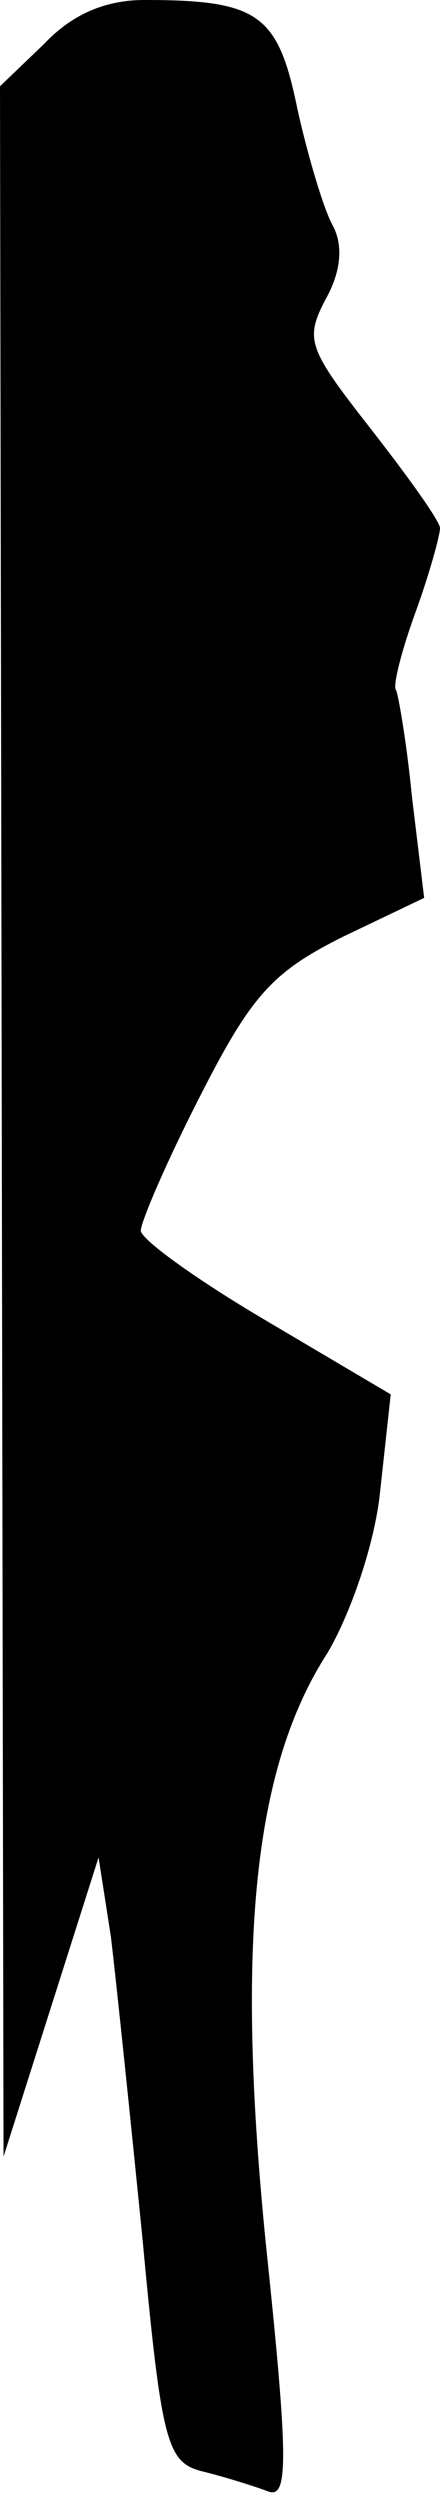 <?xml version="1.0" standalone="no"?>
<!DOCTYPE svg PUBLIC "-//W3C//DTD SVG 20010904//EN"
 "http://www.w3.org/TR/2001/REC-SVG-20010904/DTD/svg10.dtd">
<svg version="1.0" xmlns="http://www.w3.org/2000/svg"
 width="25pt" height="142pt" viewBox="0 0 25 142"
 preserveAspectRatio="xMidYMid meet">
<g transform="translate(0,142) scale(0.1,-0.1)"
fill="#000000" stroke="none">
<path fill="#000000" stroke="none" d="M25 1395 l-25 -24 1 -588 1 -588 27 85
27 85 7 -45 c3 -25 11 -102 18 -172 11 -118 14 -127 35 -132 12 -3 28 -8 36
-11 12 -5 12 17 -1 141 -17 170 -7 270 35 335 13 22 27 62 30 92 l6 55 -71 42
c-39 23 -71 46 -71 51 0 5 15 40 34 77 29 57 41 70 81 90 l46 22 -7 58 c-3 31
-8 59 -9 60 -2 2 3 22 11 44 8 22 14 44 14 48 0 4 -18 29 -39 56 -36 46 -38
51 -26 74 9 16 10 31 4 42 -5 9 -14 39 -20 66 -11 54 -22 62 -87 62 -22 0 -41
-8 -57 -25z"/>
</g>
</svg>
